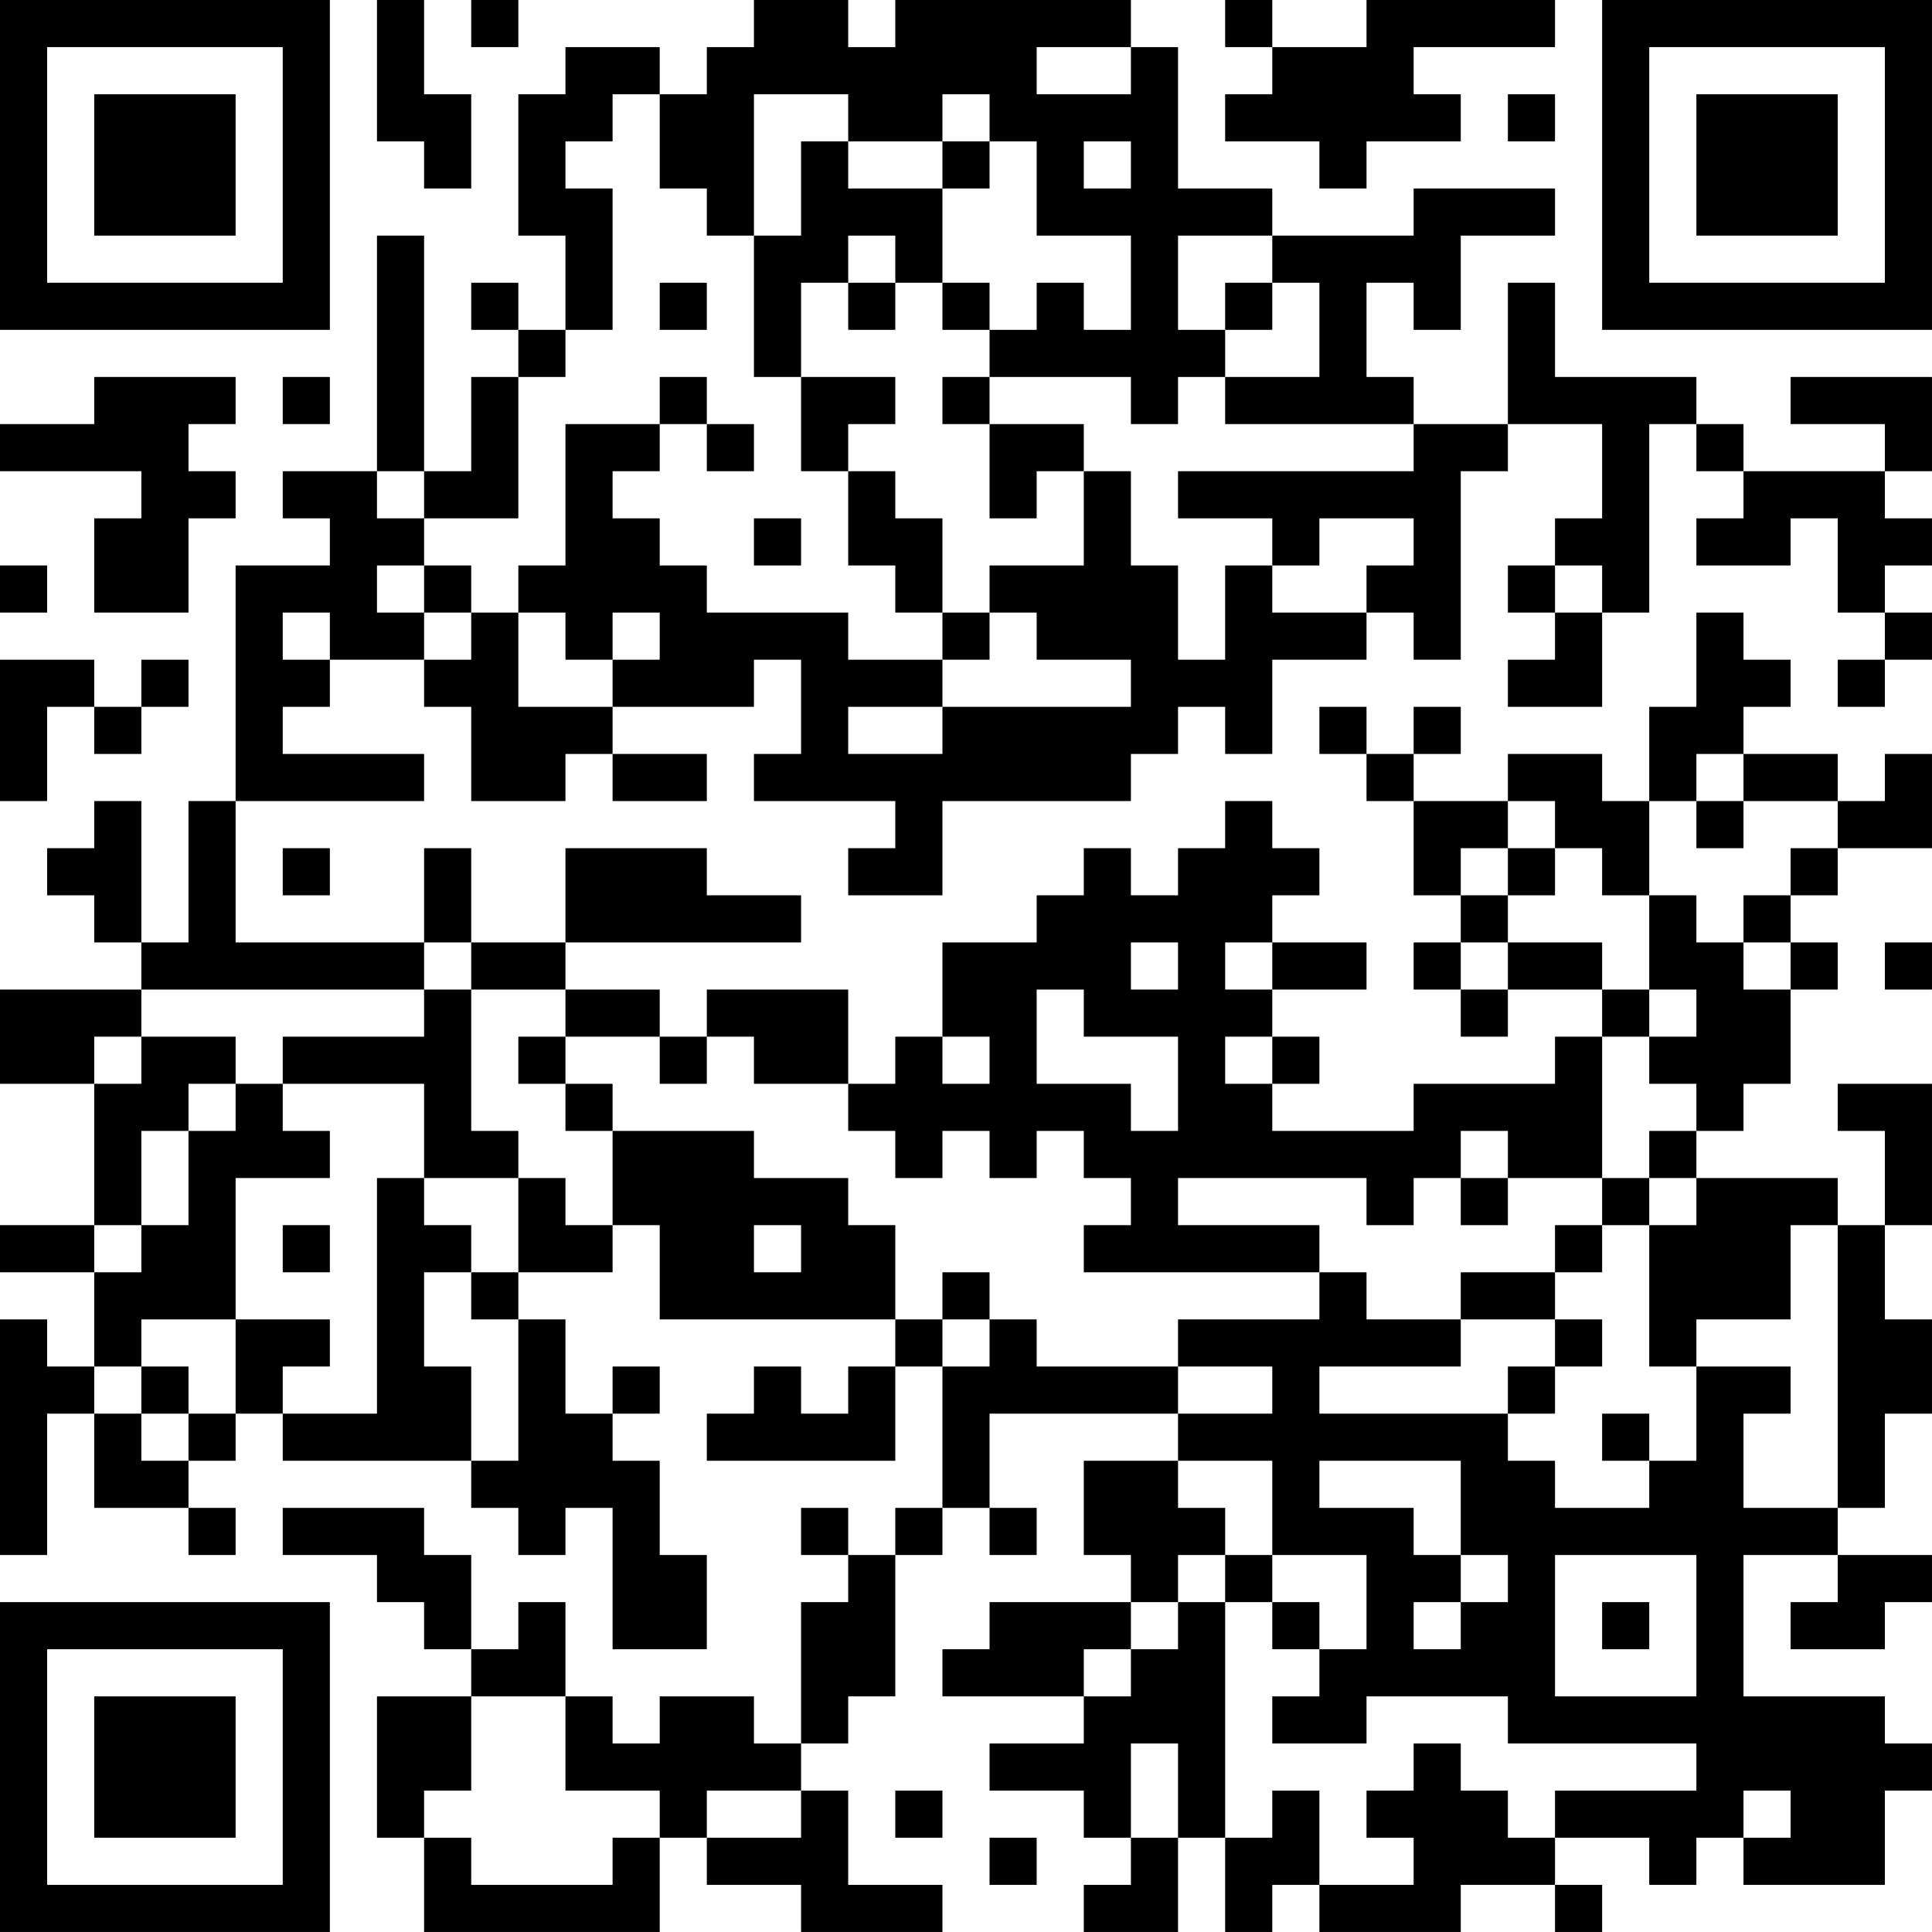 <?xml version="1.0" encoding="UTF-8"?>
<svg xmlns="http://www.w3.org/2000/svg" version="1.1" width="200" height="200" viewBox="0 0 200 200"><rect x="0" y="0" width="200" height="200" fill="#ffffff"/><g transform="scale(4.878)"><g transform="translate(0,0)"><path fill-rule="evenodd" d="M8 0L8 3L9 3L9 4L10 4L10 2L9 2L9 0ZM10 0L10 1L11 1L11 0ZM16 0L16 1L15 1L15 2L14 2L14 1L12 1L12 2L11 2L11 5L12 5L12 7L11 7L11 6L10 6L10 7L11 7L11 8L10 8L10 10L9 10L9 5L8 5L8 10L6 10L6 11L7 11L7 12L5 12L5 17L4 17L4 20L3 20L3 17L2 17L2 18L1 18L1 19L2 19L2 20L3 20L3 21L0 21L0 23L2 23L2 26L0 26L0 27L2 27L2 29L1 29L1 28L0 28L0 33L1 33L1 30L2 30L2 32L4 32L4 33L5 33L5 32L4 32L4 31L5 31L5 30L6 30L6 31L10 31L10 32L11 32L11 33L12 33L12 32L13 32L13 35L15 35L15 33L14 33L14 31L13 31L13 30L14 30L14 29L13 29L13 30L12 30L12 28L11 28L11 27L13 27L13 26L14 26L14 28L19 28L19 29L18 29L18 30L17 30L17 29L16 29L16 30L15 30L15 31L19 31L19 29L20 29L20 32L19 32L19 33L18 33L18 32L17 32L17 33L18 33L18 34L17 34L17 37L16 37L16 36L14 36L14 37L13 37L13 36L12 36L12 34L11 34L11 35L10 35L10 33L9 33L9 32L6 32L6 33L8 33L8 34L9 34L9 35L10 35L10 36L8 36L8 39L9 39L9 41L14 41L14 39L15 39L15 40L17 40L17 41L20 41L20 40L18 40L18 38L17 38L17 37L18 37L18 36L19 36L19 33L20 33L20 32L21 32L21 33L22 33L22 32L21 32L21 30L25 30L25 31L23 31L23 33L24 33L24 34L21 34L21 35L20 35L20 36L23 36L23 37L21 37L21 38L23 38L23 39L24 39L24 40L23 40L23 41L25 41L25 39L26 39L26 41L27 41L27 40L28 40L28 41L31 41L31 40L33 40L33 41L34 41L34 40L33 40L33 39L35 39L35 40L36 40L36 39L37 39L37 40L40 40L40 38L41 38L41 37L40 37L40 36L37 36L37 33L39 33L39 34L38 34L38 35L40 35L40 34L41 34L41 33L39 33L39 32L40 32L40 30L41 30L41 28L40 28L40 26L41 26L41 23L39 23L39 24L40 24L40 26L39 26L39 25L36 25L36 24L37 24L37 23L38 23L38 21L39 21L39 20L38 20L38 19L39 19L39 18L41 18L41 16L40 16L40 17L39 17L39 16L37 16L37 15L38 15L38 14L37 14L37 13L36 13L36 15L35 15L35 17L34 17L34 16L32 16L32 17L30 17L30 16L31 16L31 15L30 15L30 16L29 16L29 15L28 15L28 16L29 16L29 17L30 17L30 19L31 19L31 20L30 20L30 21L31 21L31 22L32 22L32 21L34 21L34 22L33 22L33 23L30 23L30 24L27 24L27 23L28 23L28 22L27 22L27 21L29 21L29 20L27 20L27 19L28 19L28 18L27 18L27 17L26 17L26 18L25 18L25 19L24 19L24 18L23 18L23 19L22 19L22 20L20 20L20 22L19 22L19 23L18 23L18 21L15 21L15 22L14 22L14 21L12 21L12 20L17 20L17 19L15 19L15 18L12 18L12 20L10 20L10 18L9 18L9 20L5 20L5 17L9 17L9 16L6 16L6 15L7 15L7 14L9 14L9 15L10 15L10 17L12 17L12 16L13 16L13 17L15 17L15 16L13 16L13 15L16 15L16 14L17 14L17 16L16 16L16 17L19 17L19 18L18 18L18 19L20 19L20 17L24 17L24 16L25 16L25 15L26 15L26 16L27 16L27 14L29 14L29 13L30 13L30 14L31 14L31 10L32 10L32 9L34 9L34 11L33 11L33 12L32 12L32 13L33 13L33 14L32 14L32 15L34 15L34 13L35 13L35 9L36 9L36 10L37 10L37 11L36 11L36 12L38 12L38 11L39 11L39 13L40 13L40 14L39 14L39 15L40 15L40 14L41 14L41 13L40 13L40 12L41 12L41 11L40 11L40 10L41 10L41 8L38 8L38 9L40 9L40 10L37 10L37 9L36 9L36 8L33 8L33 6L32 6L32 9L30 9L30 8L29 8L29 6L30 6L30 7L31 7L31 5L33 5L33 4L30 4L30 5L27 5L27 4L25 4L25 1L24 1L24 0L19 0L19 1L18 1L18 0ZM26 0L26 1L27 1L27 2L26 2L26 3L28 3L28 4L29 4L29 3L31 3L31 2L30 2L30 1L33 1L33 0L29 0L29 1L27 1L27 0ZM22 1L22 2L24 2L24 1ZM13 2L13 3L12 3L12 4L13 4L13 7L12 7L12 8L11 8L11 11L9 11L9 10L8 10L8 11L9 11L9 12L8 12L8 13L9 13L9 14L10 14L10 13L11 13L11 15L13 15L13 14L14 14L14 13L13 13L13 14L12 14L12 13L11 13L11 12L12 12L12 9L14 9L14 10L13 10L13 11L14 11L14 12L15 12L15 13L18 13L18 14L20 14L20 15L18 15L18 16L20 16L20 15L24 15L24 14L22 14L22 13L21 13L21 12L23 12L23 10L24 10L24 12L25 12L25 14L26 14L26 12L27 12L27 13L29 13L29 12L30 12L30 11L28 11L28 12L27 12L27 11L25 11L25 10L30 10L30 9L26 9L26 8L28 8L28 6L27 6L27 5L25 5L25 7L26 7L26 8L25 8L25 9L24 9L24 8L21 8L21 7L22 7L22 6L23 6L23 7L24 7L24 5L22 5L22 3L21 3L21 2L20 2L20 3L18 3L18 2L16 2L16 5L15 5L15 4L14 4L14 2ZM32 2L32 3L33 3L33 2ZM17 3L17 5L16 5L16 8L17 8L17 10L18 10L18 12L19 12L19 13L20 13L20 14L21 14L21 13L20 13L20 11L19 11L19 10L18 10L18 9L19 9L19 8L17 8L17 6L18 6L18 7L19 7L19 6L20 6L20 7L21 7L21 6L20 6L20 4L21 4L21 3L20 3L20 4L18 4L18 3ZM23 3L23 4L24 4L24 3ZM18 5L18 6L19 6L19 5ZM14 6L14 7L15 7L15 6ZM26 6L26 7L27 7L27 6ZM2 8L2 9L0 9L0 10L3 10L3 11L2 11L2 13L4 13L4 11L5 11L5 10L4 10L4 9L5 9L5 8ZM6 8L6 9L7 9L7 8ZM14 8L14 9L15 9L15 10L16 10L16 9L15 9L15 8ZM20 8L20 9L21 9L21 11L22 11L22 10L23 10L23 9L21 9L21 8ZM16 11L16 12L17 12L17 11ZM0 12L0 13L1 13L1 12ZM9 12L9 13L10 13L10 12ZM33 12L33 13L34 13L34 12ZM6 13L6 14L7 14L7 13ZM0 14L0 17L1 17L1 15L2 15L2 16L3 16L3 15L4 15L4 14L3 14L3 15L2 15L2 14ZM36 16L36 17L35 17L35 19L34 19L34 18L33 18L33 17L32 17L32 18L31 18L31 19L32 19L32 20L31 20L31 21L32 21L32 20L34 20L34 21L35 21L35 22L34 22L34 25L32 25L32 24L31 24L31 25L30 25L30 26L29 26L29 25L25 25L25 26L28 26L28 27L23 27L23 26L24 26L24 25L23 25L23 24L22 24L22 25L21 25L21 24L20 24L20 25L19 25L19 24L18 24L18 23L16 23L16 22L15 22L15 23L14 23L14 22L12 22L12 21L10 21L10 20L9 20L9 21L3 21L3 22L2 22L2 23L3 23L3 22L5 22L5 23L4 23L4 24L3 24L3 26L2 26L2 27L3 27L3 26L4 26L4 24L5 24L5 23L6 23L6 24L7 24L7 25L5 25L5 28L3 28L3 29L2 29L2 30L3 30L3 31L4 31L4 30L5 30L5 28L7 28L7 29L6 29L6 30L8 30L8 25L9 25L9 26L10 26L10 27L9 27L9 29L10 29L10 31L11 31L11 28L10 28L10 27L11 27L11 25L12 25L12 26L13 26L13 24L16 24L16 25L18 25L18 26L19 26L19 28L20 28L20 29L21 29L21 28L22 28L22 29L25 29L25 30L27 30L27 29L25 29L25 28L28 28L28 27L29 27L29 28L31 28L31 29L28 29L28 30L32 30L32 31L33 31L33 32L35 32L35 31L36 31L36 29L38 29L38 30L37 30L37 32L39 32L39 26L38 26L38 28L36 28L36 29L35 29L35 26L36 26L36 25L35 25L35 24L36 24L36 23L35 23L35 22L36 22L36 21L35 21L35 19L36 19L36 20L37 20L37 21L38 21L38 20L37 20L37 19L38 19L38 18L39 18L39 17L37 17L37 16ZM36 17L36 18L37 18L37 17ZM6 18L6 19L7 19L7 18ZM32 18L32 19L33 19L33 18ZM24 20L24 21L25 21L25 20ZM26 20L26 21L27 21L27 20ZM40 20L40 21L41 21L41 20ZM9 21L9 22L6 22L6 23L9 23L9 25L11 25L11 24L10 24L10 21ZM22 21L22 23L24 23L24 24L25 24L25 22L23 22L23 21ZM11 22L11 23L12 23L12 24L13 24L13 23L12 23L12 22ZM20 22L20 23L21 23L21 22ZM26 22L26 23L27 23L27 22ZM31 25L31 26L32 26L32 25ZM34 25L34 26L33 26L33 27L31 27L31 28L33 28L33 29L32 29L32 30L33 30L33 29L34 29L34 28L33 28L33 27L34 27L34 26L35 26L35 25ZM6 26L6 27L7 27L7 26ZM16 26L16 27L17 27L17 26ZM20 27L20 28L21 28L21 27ZM3 29L3 30L4 30L4 29ZM34 30L34 31L35 31L35 30ZM25 31L25 32L26 32L26 33L25 33L25 34L24 34L24 35L23 35L23 36L24 36L24 35L25 35L25 34L26 34L26 39L27 39L27 38L28 38L28 40L30 40L30 39L29 39L29 38L30 38L30 37L31 37L31 38L32 38L32 39L33 39L33 38L36 38L36 37L32 37L32 36L29 36L29 37L27 37L27 36L28 36L28 35L29 35L29 33L27 33L27 31ZM28 31L28 32L30 32L30 33L31 33L31 34L30 34L30 35L31 35L31 34L32 34L32 33L31 33L31 31ZM26 33L26 34L27 34L27 35L28 35L28 34L27 34L27 33ZM33 33L33 36L36 36L36 33ZM34 34L34 35L35 35L35 34ZM10 36L10 38L9 38L9 39L10 39L10 40L13 40L13 39L14 39L14 38L12 38L12 36ZM24 37L24 39L25 39L25 37ZM15 38L15 39L17 39L17 38ZM19 38L19 39L20 39L20 38ZM37 38L37 39L38 39L38 38ZM21 39L21 40L22 40L22 39ZM0 0L0 7L7 7L7 0ZM1 1L1 6L6 6L6 1ZM2 2L2 5L5 5L5 2ZM34 0L34 7L41 7L41 0ZM35 1L35 6L40 6L40 1ZM36 2L36 5L39 5L39 2ZM0 34L0 41L7 41L7 34ZM1 35L1 40L6 40L6 35ZM2 36L2 39L5 39L5 36Z" fill="#000000"/></g></g></svg>
